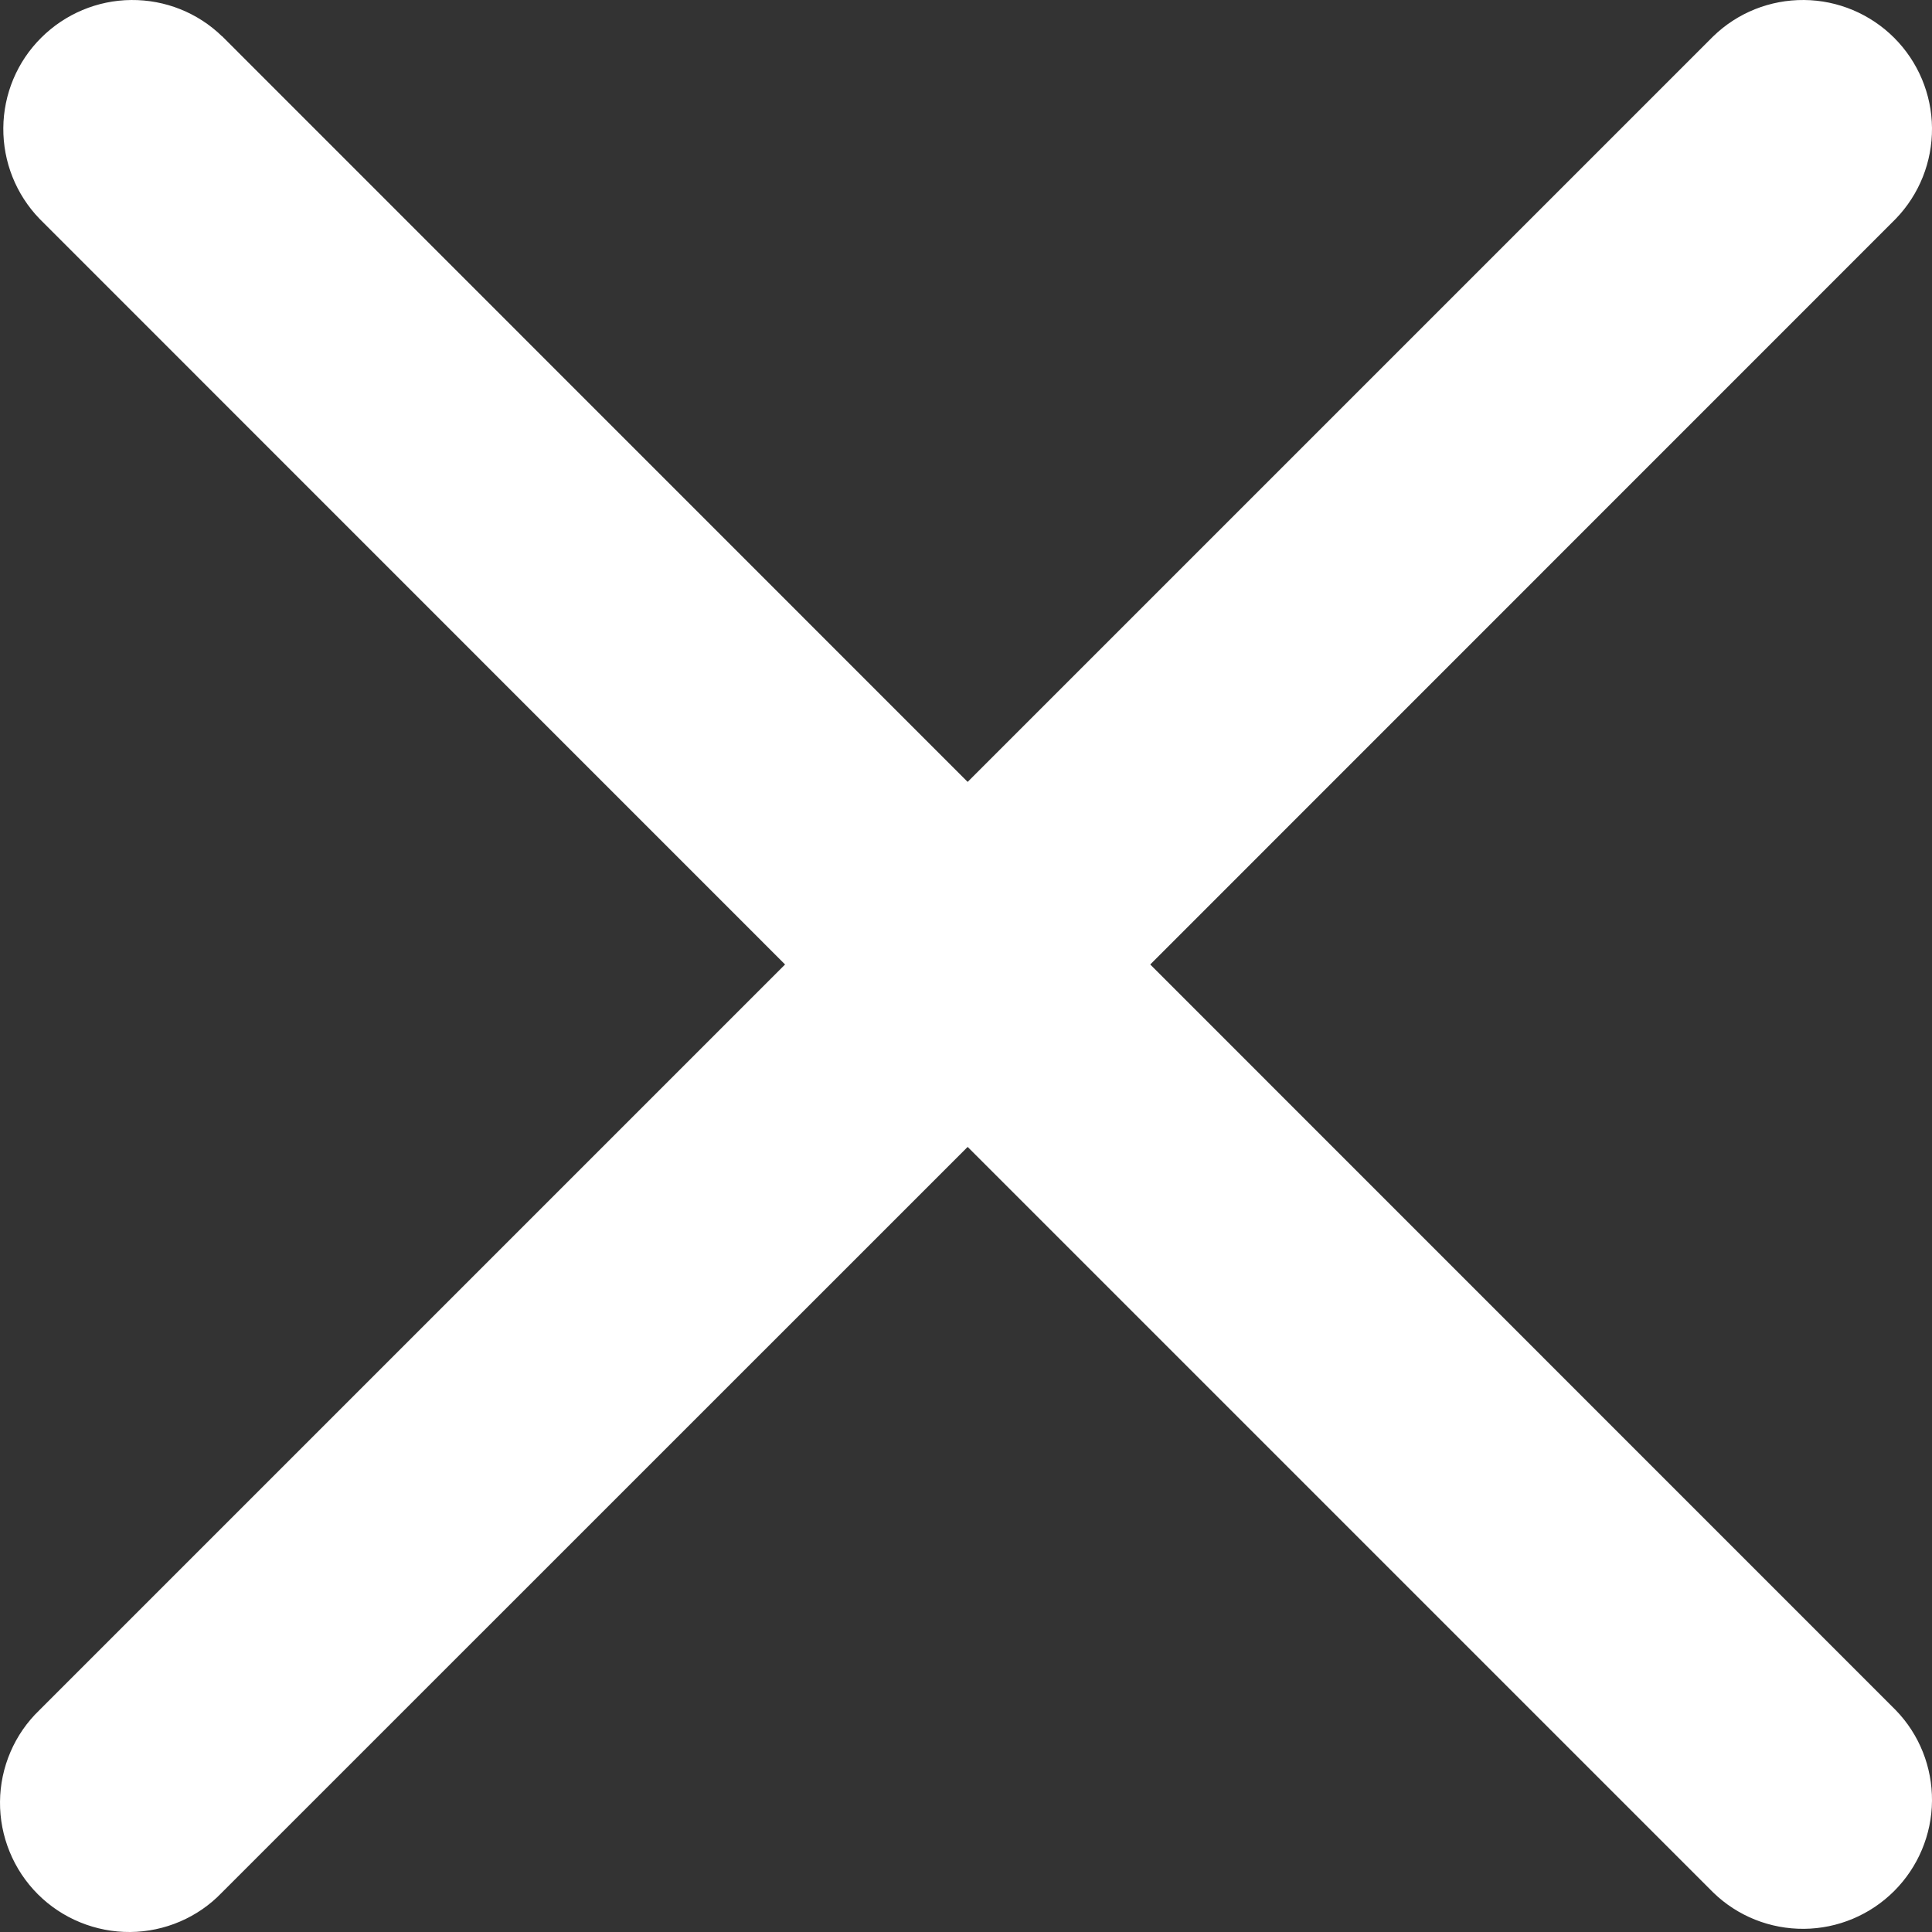<svg width="14" height="14" viewBox="0 0 14 14" fill="none" xmlns="http://www.w3.org/2000/svg">
<rect x="0" y="0" width="14" height="14" fill="#333333" stroke="none"/>
<path d="M1.609 0.263C1.433 0.092 1.197 -0.002 0.951 3.53673e-05C0.706 0.002 0.471 0.101 0.298 0.274C0.124 0.447 0.026 0.682 0.024 0.927C0.022 1.173 0.116 1.409 0.287 1.586L5.689 6.989L0.286 12.392C0.196 12.478 0.125 12.581 0.076 12.695C0.027 12.809 0.001 12.932 3.53223e-05 13.056C-0.001 13.181 0.023 13.304 0.07 13.419C0.117 13.534 0.186 13.638 0.274 13.726C0.362 13.814 0.466 13.883 0.581 13.93C0.696 13.977 0.819 14.001 0.944 14C1.068 13.999 1.191 13.973 1.305 13.924C1.419 13.875 1.522 13.804 1.608 13.714L7.012 8.311L12.415 13.714C12.591 13.885 12.827 13.979 13.073 13.977C13.318 13.975 13.553 13.876 13.726 13.703C13.899 13.53 13.998 13.295 14 13.05C14.002 12.804 13.908 12.568 13.737 12.392L8.335 6.989L13.737 1.586C13.908 1.409 14.002 1.173 14 0.927C13.998 0.682 13.899 0.447 13.726 0.274C13.553 0.101 13.318 0.002 13.073 3.53673e-05C12.827 -0.002 12.591 0.092 12.415 0.263L7.012 5.666L1.609 0.262V0.263Z" fill="white"/>
</svg>
